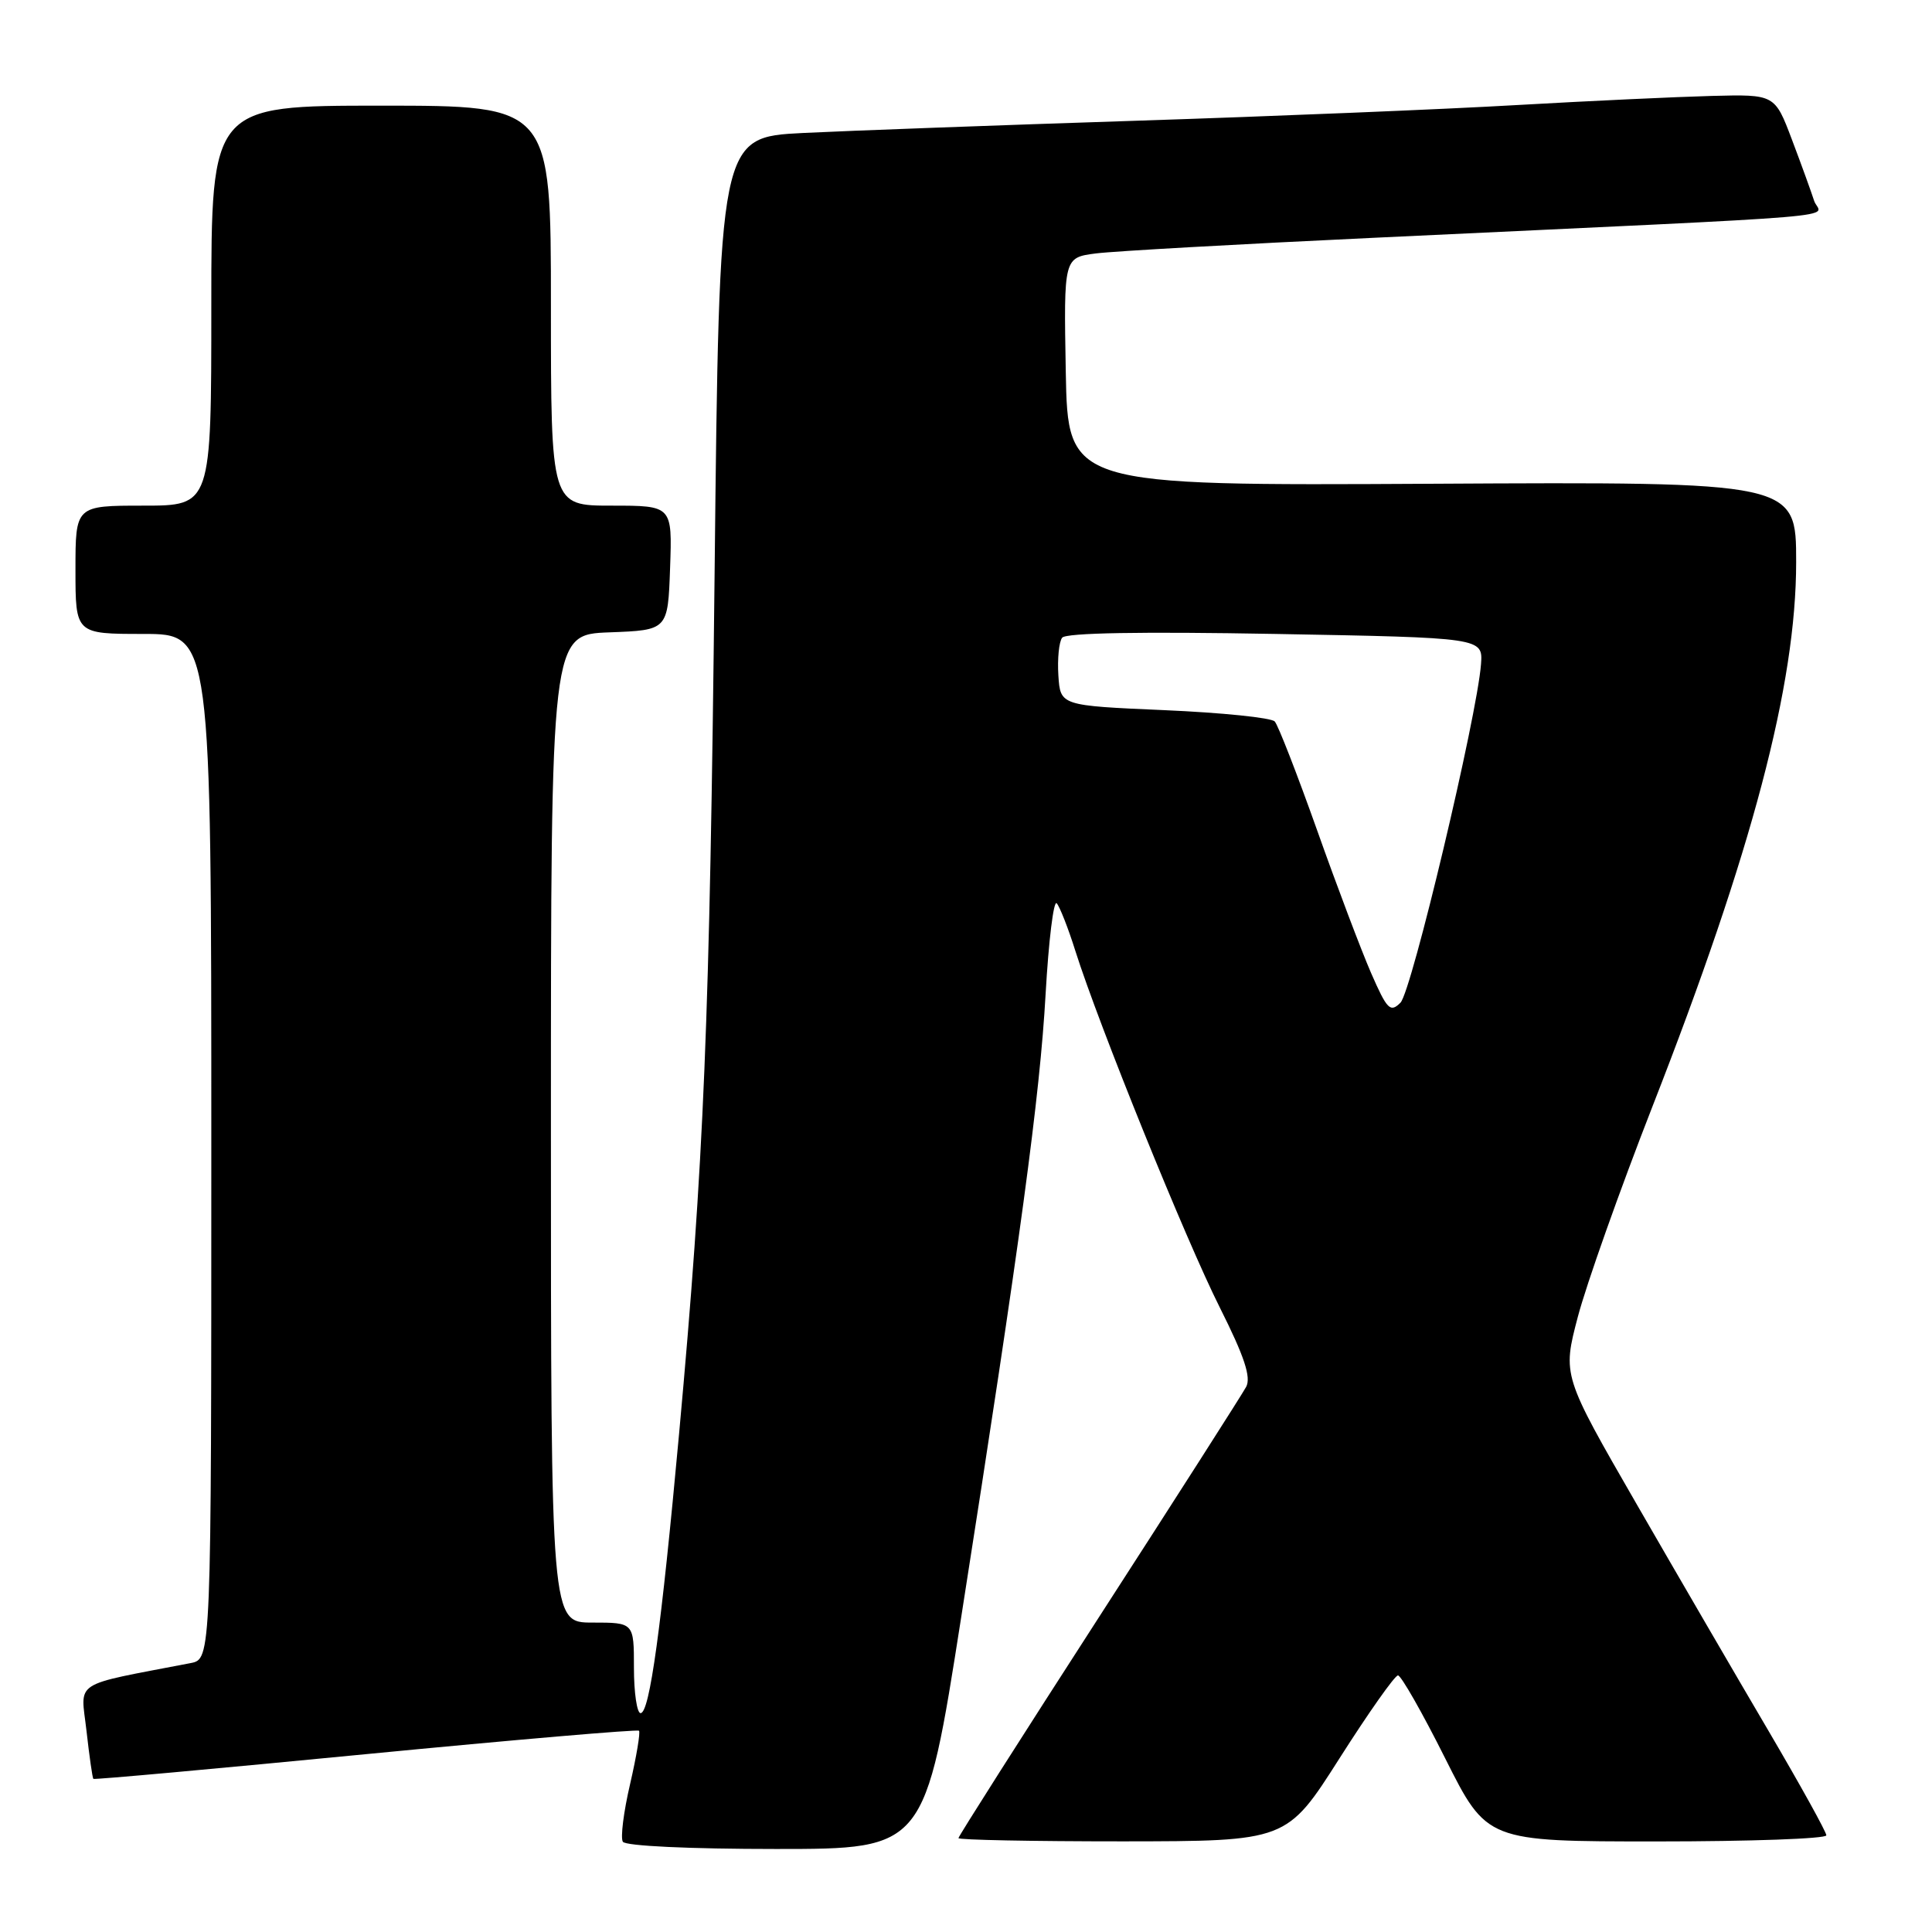<?xml version="1.0" encoding="UTF-8" standalone="no"?>
<!DOCTYPE svg PUBLIC "-//W3C//DTD SVG 1.1//EN" "http://www.w3.org/Graphics/SVG/1.1/DTD/svg11.dtd" >
<svg xmlns="http://www.w3.org/2000/svg" xmlns:xlink="http://www.w3.org/1999/xlink" version="1.1" viewBox="0 0 256 256">
 <g >
 <path fill="currentColor"
d=" M 127.37 214.25 C 135.22 164.22 137.79 145.25 138.55 131.69 C 138.95 124.64 139.61 119.24 140.02 119.69 C 140.42 120.14 141.54 122.97 142.49 126.00 C 145.61 135.85 157.12 164.29 161.64 173.27 C 164.90 179.77 165.80 182.50 165.12 183.77 C 164.61 184.72 155.83 198.47 145.60 214.31 C 135.37 230.16 127.00 243.32 127.00 243.56 C 127.00 243.80 136.79 243.99 148.75 243.99 C 170.50 243.97 170.50 243.97 177.49 232.99 C 181.34 226.94 184.82 222.00 185.24 222.00 C 185.65 222.00 188.47 226.95 191.50 233.00 C 197.02 244.00 197.02 244.00 219.51 244.00 C 231.88 244.00 242.00 243.64 242.00 243.19 C 242.00 242.75 238.57 236.56 234.39 229.44 C 230.20 222.32 222.33 208.79 216.90 199.37 C 207.03 182.25 207.03 182.25 209.07 174.49 C 210.19 170.22 214.64 157.67 218.96 146.61 C 232.18 112.80 238.00 90.73 238.00 74.48 C 238.00 63.84 238.00 63.84 189.75 64.10 C 141.50 64.36 141.50 64.36 141.22 49.24 C 140.95 34.13 140.95 34.13 145.22 33.58 C 147.58 33.28 164.12 32.35 182.00 31.51 C 248.29 28.38 241.13 28.99 240.38 26.60 C 240.01 25.45 238.69 21.80 237.44 18.50 C 235.17 12.50 235.17 12.50 226.83 12.71 C 222.25 12.83 210.62 13.37 201.00 13.92 C 191.38 14.48 168.65 15.41 150.50 16.00 C 132.35 16.59 112.51 17.32 106.41 17.62 C 95.31 18.18 95.31 18.18 94.69 75.84 C 94.04 135.61 93.30 153.63 89.98 190.00 C 87.62 215.78 86.08 227.00 84.88 227.00 C 84.40 227.00 84.00 224.30 84.00 221.00 C 84.00 215.00 84.00 215.00 78.50 215.00 C 73.00 215.00 73.00 215.00 73.00 149.54 C 73.00 84.08 73.00 84.08 80.75 83.79 C 88.50 83.50 88.50 83.50 88.79 75.25 C 89.08 67.00 89.08 67.00 81.04 67.00 C 73.00 67.00 73.00 67.00 73.00 40.50 C 73.00 14.00 73.00 14.00 50.50 14.00 C 28.00 14.00 28.00 14.00 28.00 40.50 C 28.00 67.00 28.00 67.00 19.00 67.00 C 10.00 67.00 10.00 67.00 10.00 75.50 C 10.00 84.00 10.00 84.00 19.00 84.00 C 28.00 84.00 28.00 84.00 28.00 151.92 C 28.00 219.84 28.00 219.84 25.25 220.37 C 9.34 223.44 10.69 222.56 11.46 229.34 C 11.84 232.72 12.25 235.59 12.37 235.71 C 12.49 235.83 28.72 234.36 48.44 232.44 C 68.16 230.53 84.46 229.13 84.67 229.33 C 84.87 229.54 84.34 232.72 83.49 236.40 C 82.63 240.08 82.20 243.52 82.53 244.04 C 82.87 244.60 91.37 245.00 102.83 245.00 C 122.55 245.00 122.55 245.00 127.37 214.25 Z  M 181.68 128.94 C 180.38 125.95 177.15 117.42 174.52 110.00 C 171.88 102.58 169.36 96.09 168.91 95.60 C 168.47 95.10 161.89 94.43 154.30 94.10 C 140.50 93.50 140.50 93.50 140.24 89.50 C 140.10 87.30 140.32 85.05 140.74 84.50 C 141.23 83.85 151.25 83.68 169.00 84.00 C 196.50 84.50 196.50 84.50 196.24 88.02 C 195.71 94.96 187.05 131.38 185.57 132.86 C 184.22 134.21 183.80 133.79 181.68 128.94 Z "/>
</g>
</svg>